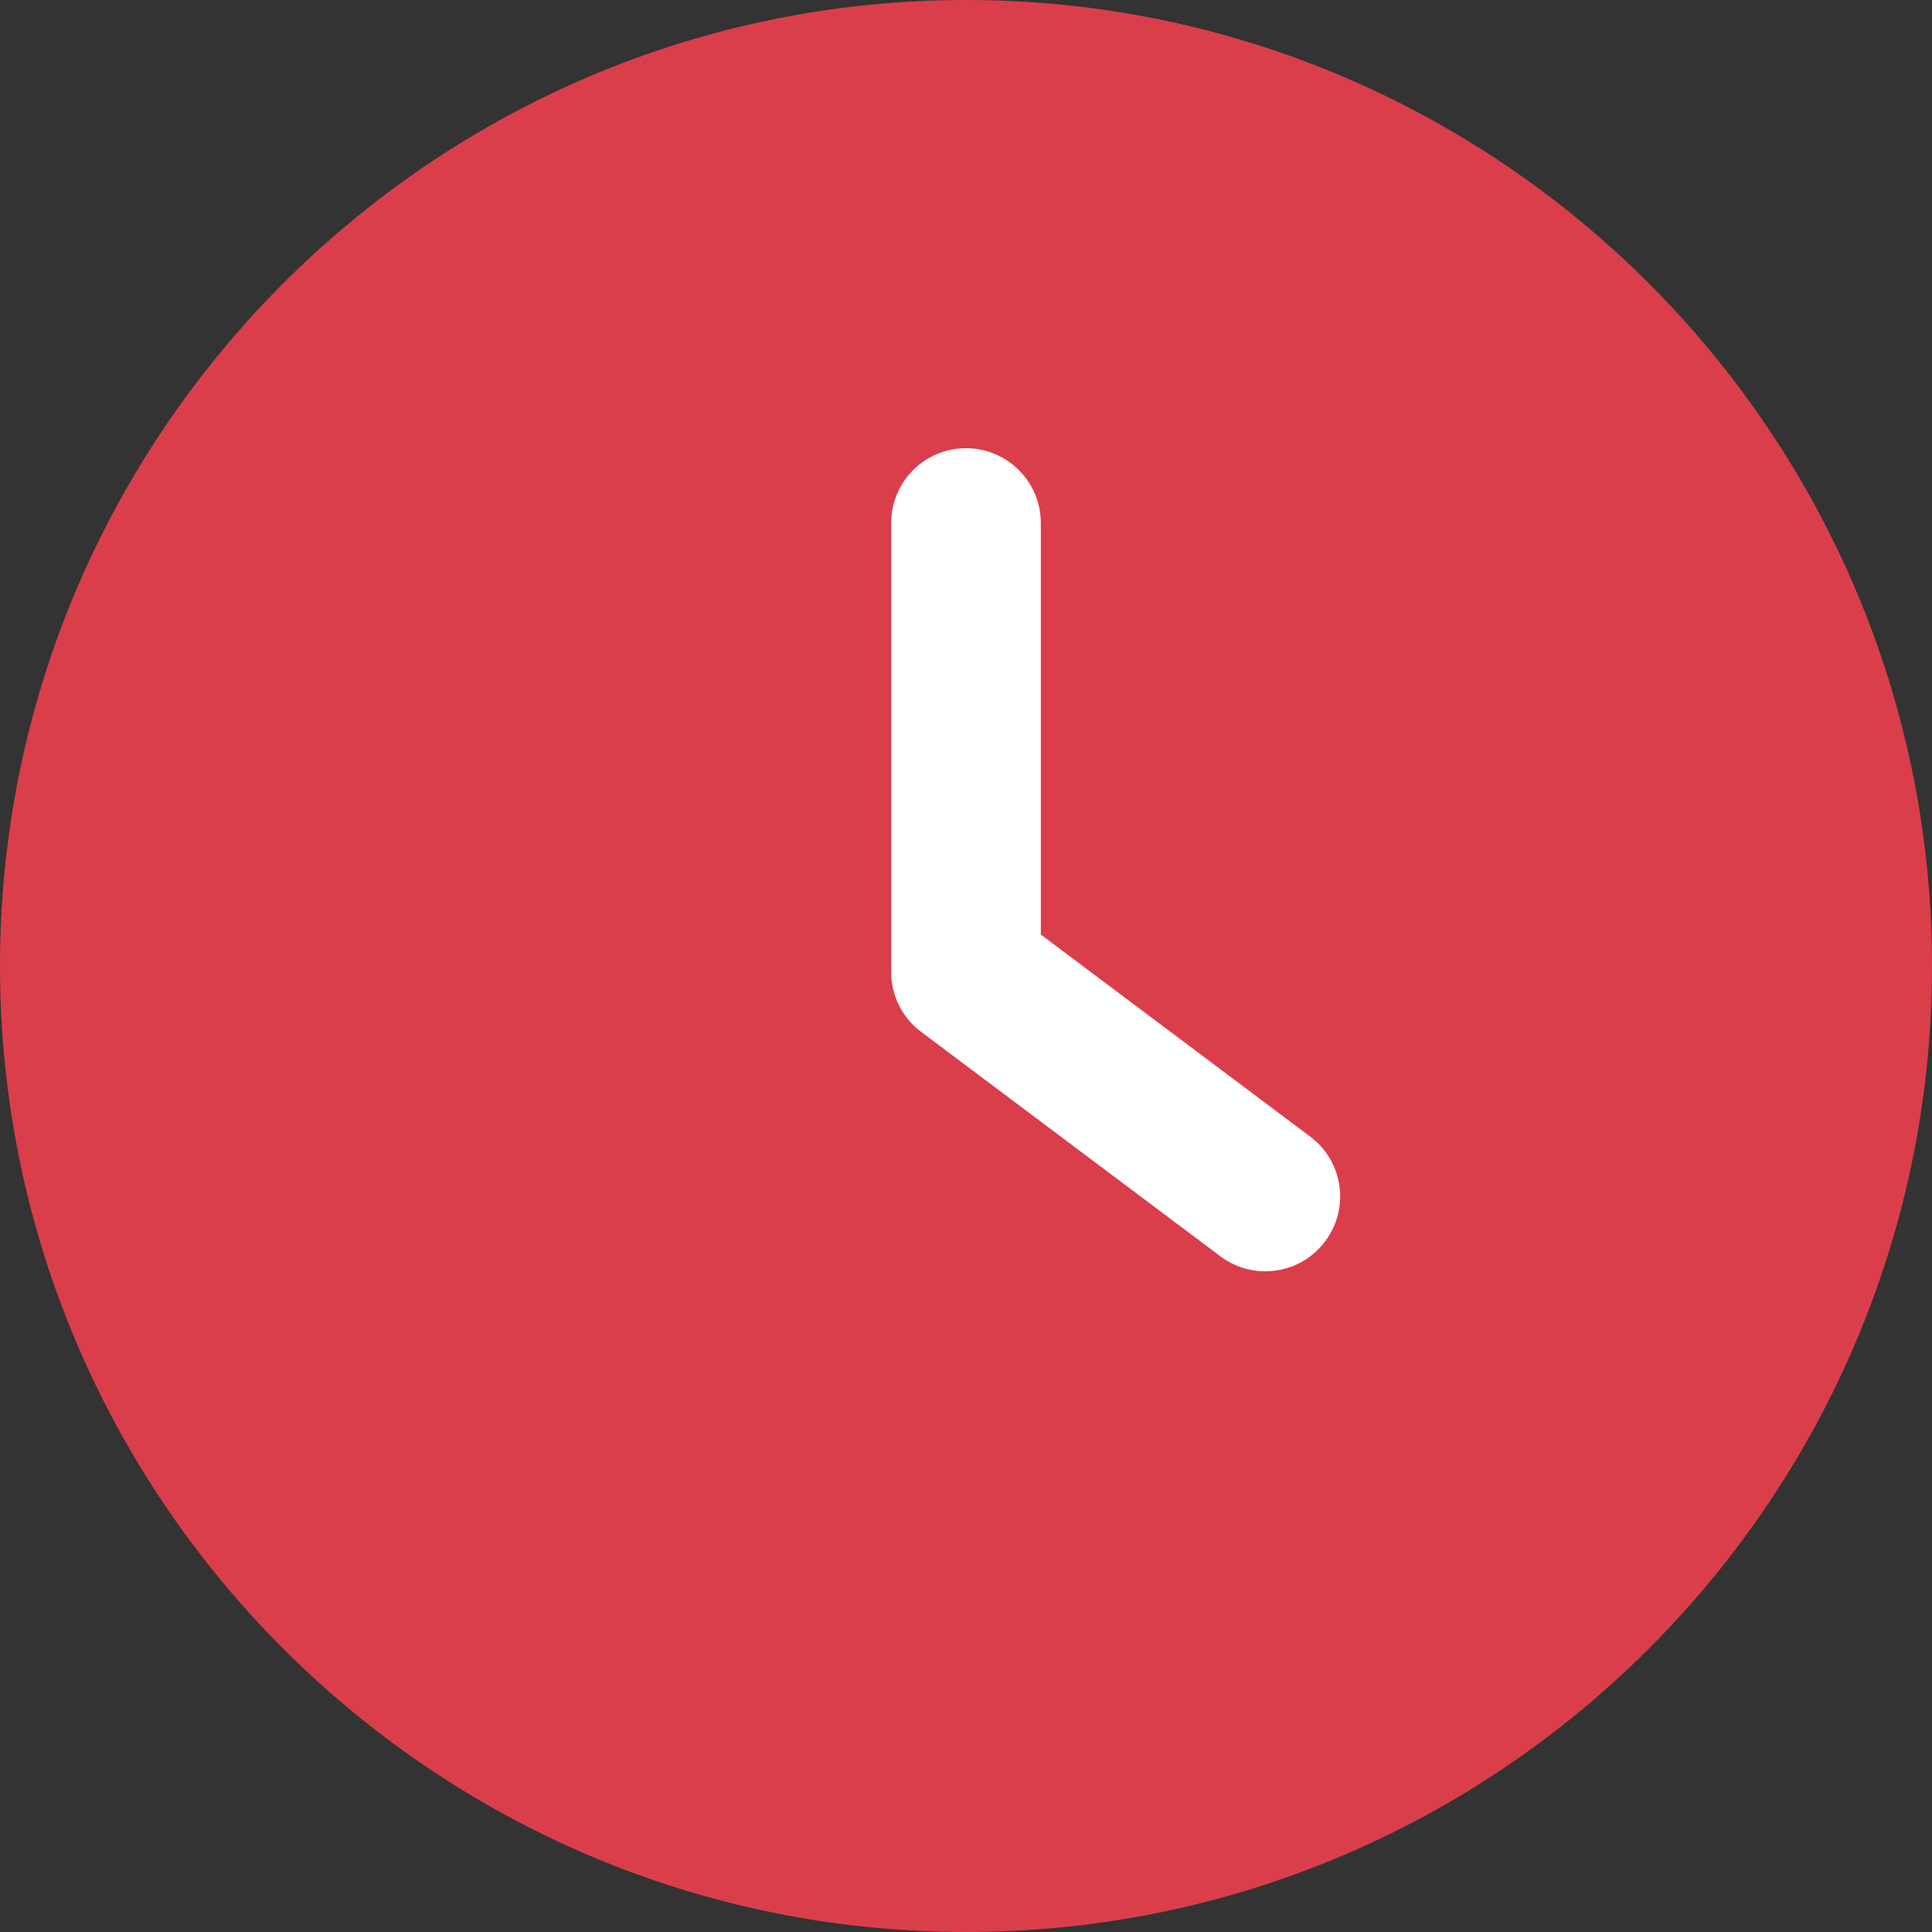 <?xml version="1.0" encoding="iso-8859-1"?>
<!-- Generator: Adobe Illustrator 19.0.0, SVG Export Plug-In . SVG Version: 6.00 Build 0)  -->
<svg version="1.1" id="Capa_1"
	xmlns="http://www.w3.org/2000/svg"
	xmlns:xlink="http://www.w3.org/1999/xlink" x="0px" y="0px" viewBox="0 0 512 512" style="enable-background:new 0 0 512 512;" xml:space="preserve">
	<rect x="0" y="0" width="512" height="512" fill="#333333" stroke="none"/>
	<g>
		<circle style="fill:#db3e4b;" cx="256" cy="256" r="236.17"/>
		<path style="fill:#db3e4b;" d="M256,512C114.853,512,0,397.167,0,256C0,114.853,114.853,0,256,0c141.167,0,256,114.853,256,256
		C512,397.167,397.167,512,256,512z M256,39.659C136.705,39.659,39.659,136.705,39.659,256S136.705,472.341,256,472.341
		S472.341,375.275,472.341,256C472.341,136.705,375.295,39.659,256,39.659z"/>
	</g>
	<path style="fill:#FFFFFF;" d="M335.299,336.905c-4.144,0-8.309-1.289-11.878-3.966l-79.318-59.489
	c-4.997-3.728-7.932-9.617-7.932-15.864V138.609c0-10.946,8.884-19.83,19.83-19.83c10.946,0,19.83,8.884,19.83,19.83v109.063
	l71.387,53.54c8.765,6.564,10.549,18.997,3.966,27.742C347.295,334.188,341.347,336.905,335.299,336.905z"/>
	<g>
	</g>
	<g>
	</g>
	<g>
	</g>
	<g>
	</g>
	<g>
	</g>
	<g>
	</g>
	<g>
	</g>
	<g>
	</g>
	<g>
	</g>
	<g>
	</g>
	<g>
	</g>
	<g>
	</g>
	<g>
	</g>
	<g>
	</g>
	<g>
	</g>
</svg>
